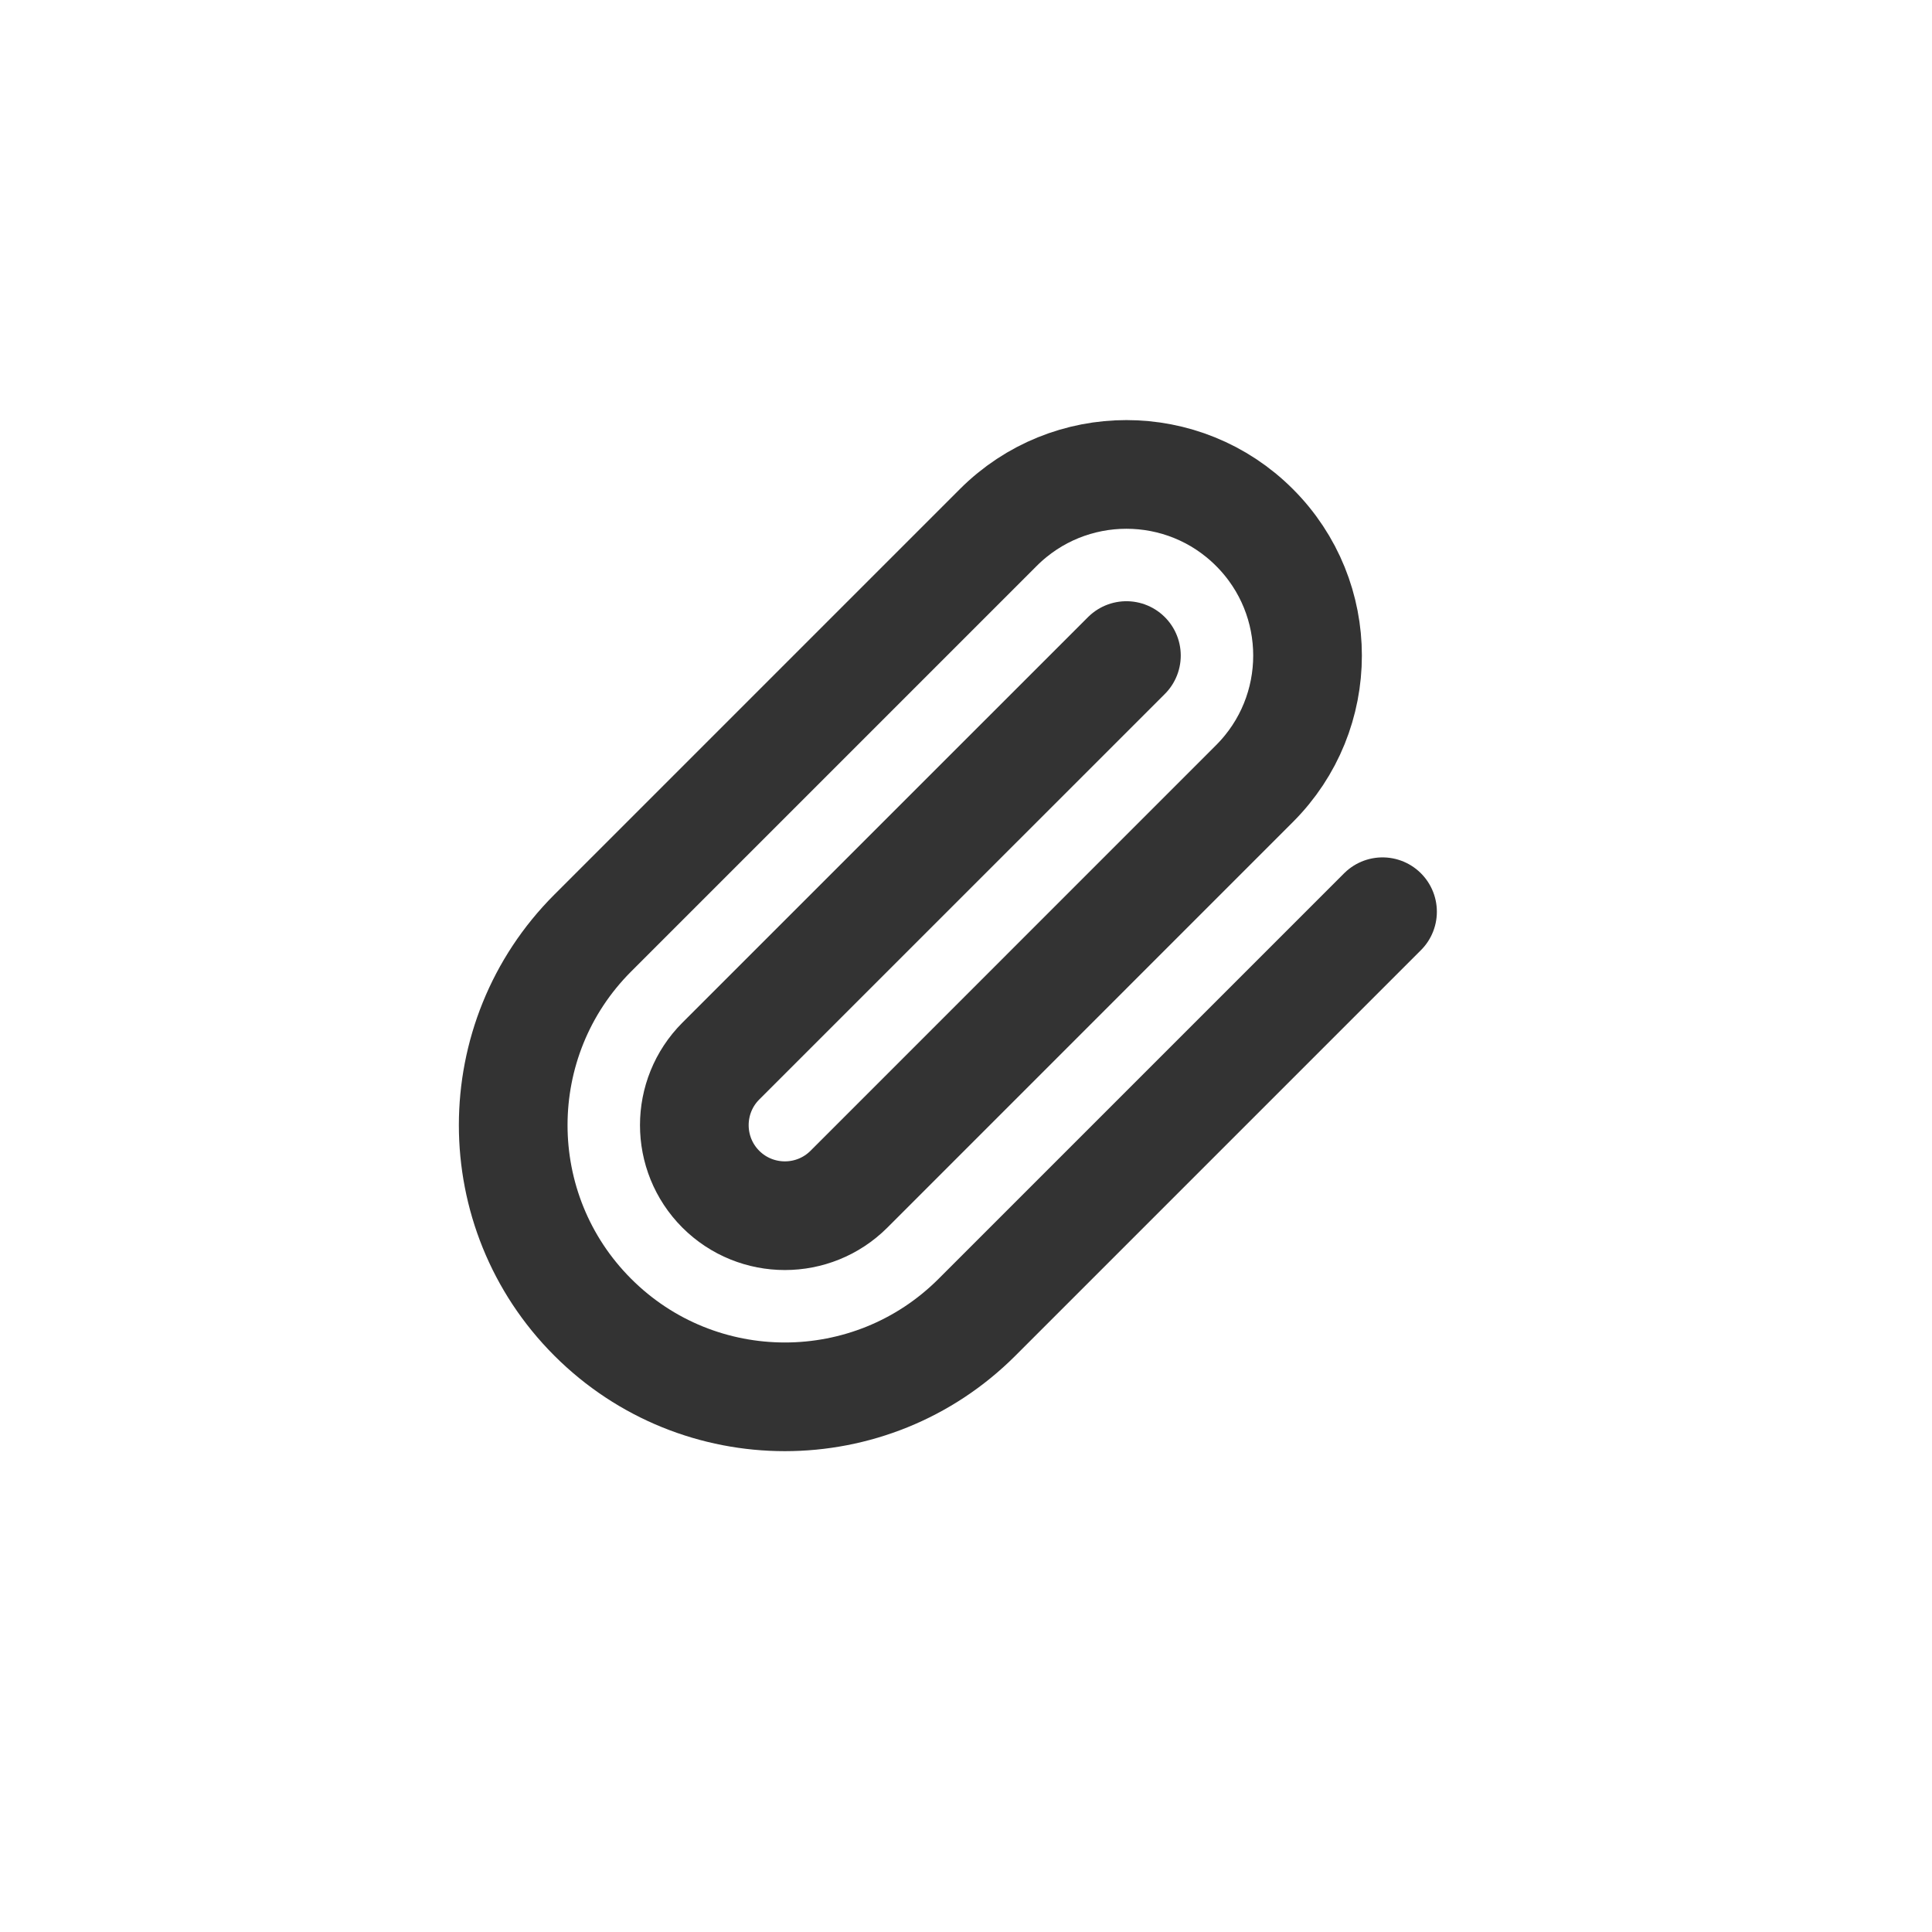<svg width="32" height="32" viewBox="0 0 32 32" fill="none" xmlns="http://www.w3.org/2000/svg">
<g id="Attachment">
<path id="Paperclip" d="M22.899 15.101L16.182 21.818C14.425 23.575 11.575 23.575 9.818 21.818V21.818C8.061 20.061 8.061 17.211 9.818 15.454L16.535 8.737C17.707 7.565 19.607 7.565 20.778 8.737V8.737C21.95 9.908 21.95 11.808 20.778 12.979L14.061 19.697C13.475 20.282 12.525 20.282 11.939 19.697V19.697C11.354 19.111 11.354 18.161 11.939 17.575L18.657 10.858" stroke="#333333" stroke-width="1.8" stroke-linecap="round"/>
</g>
</svg>
